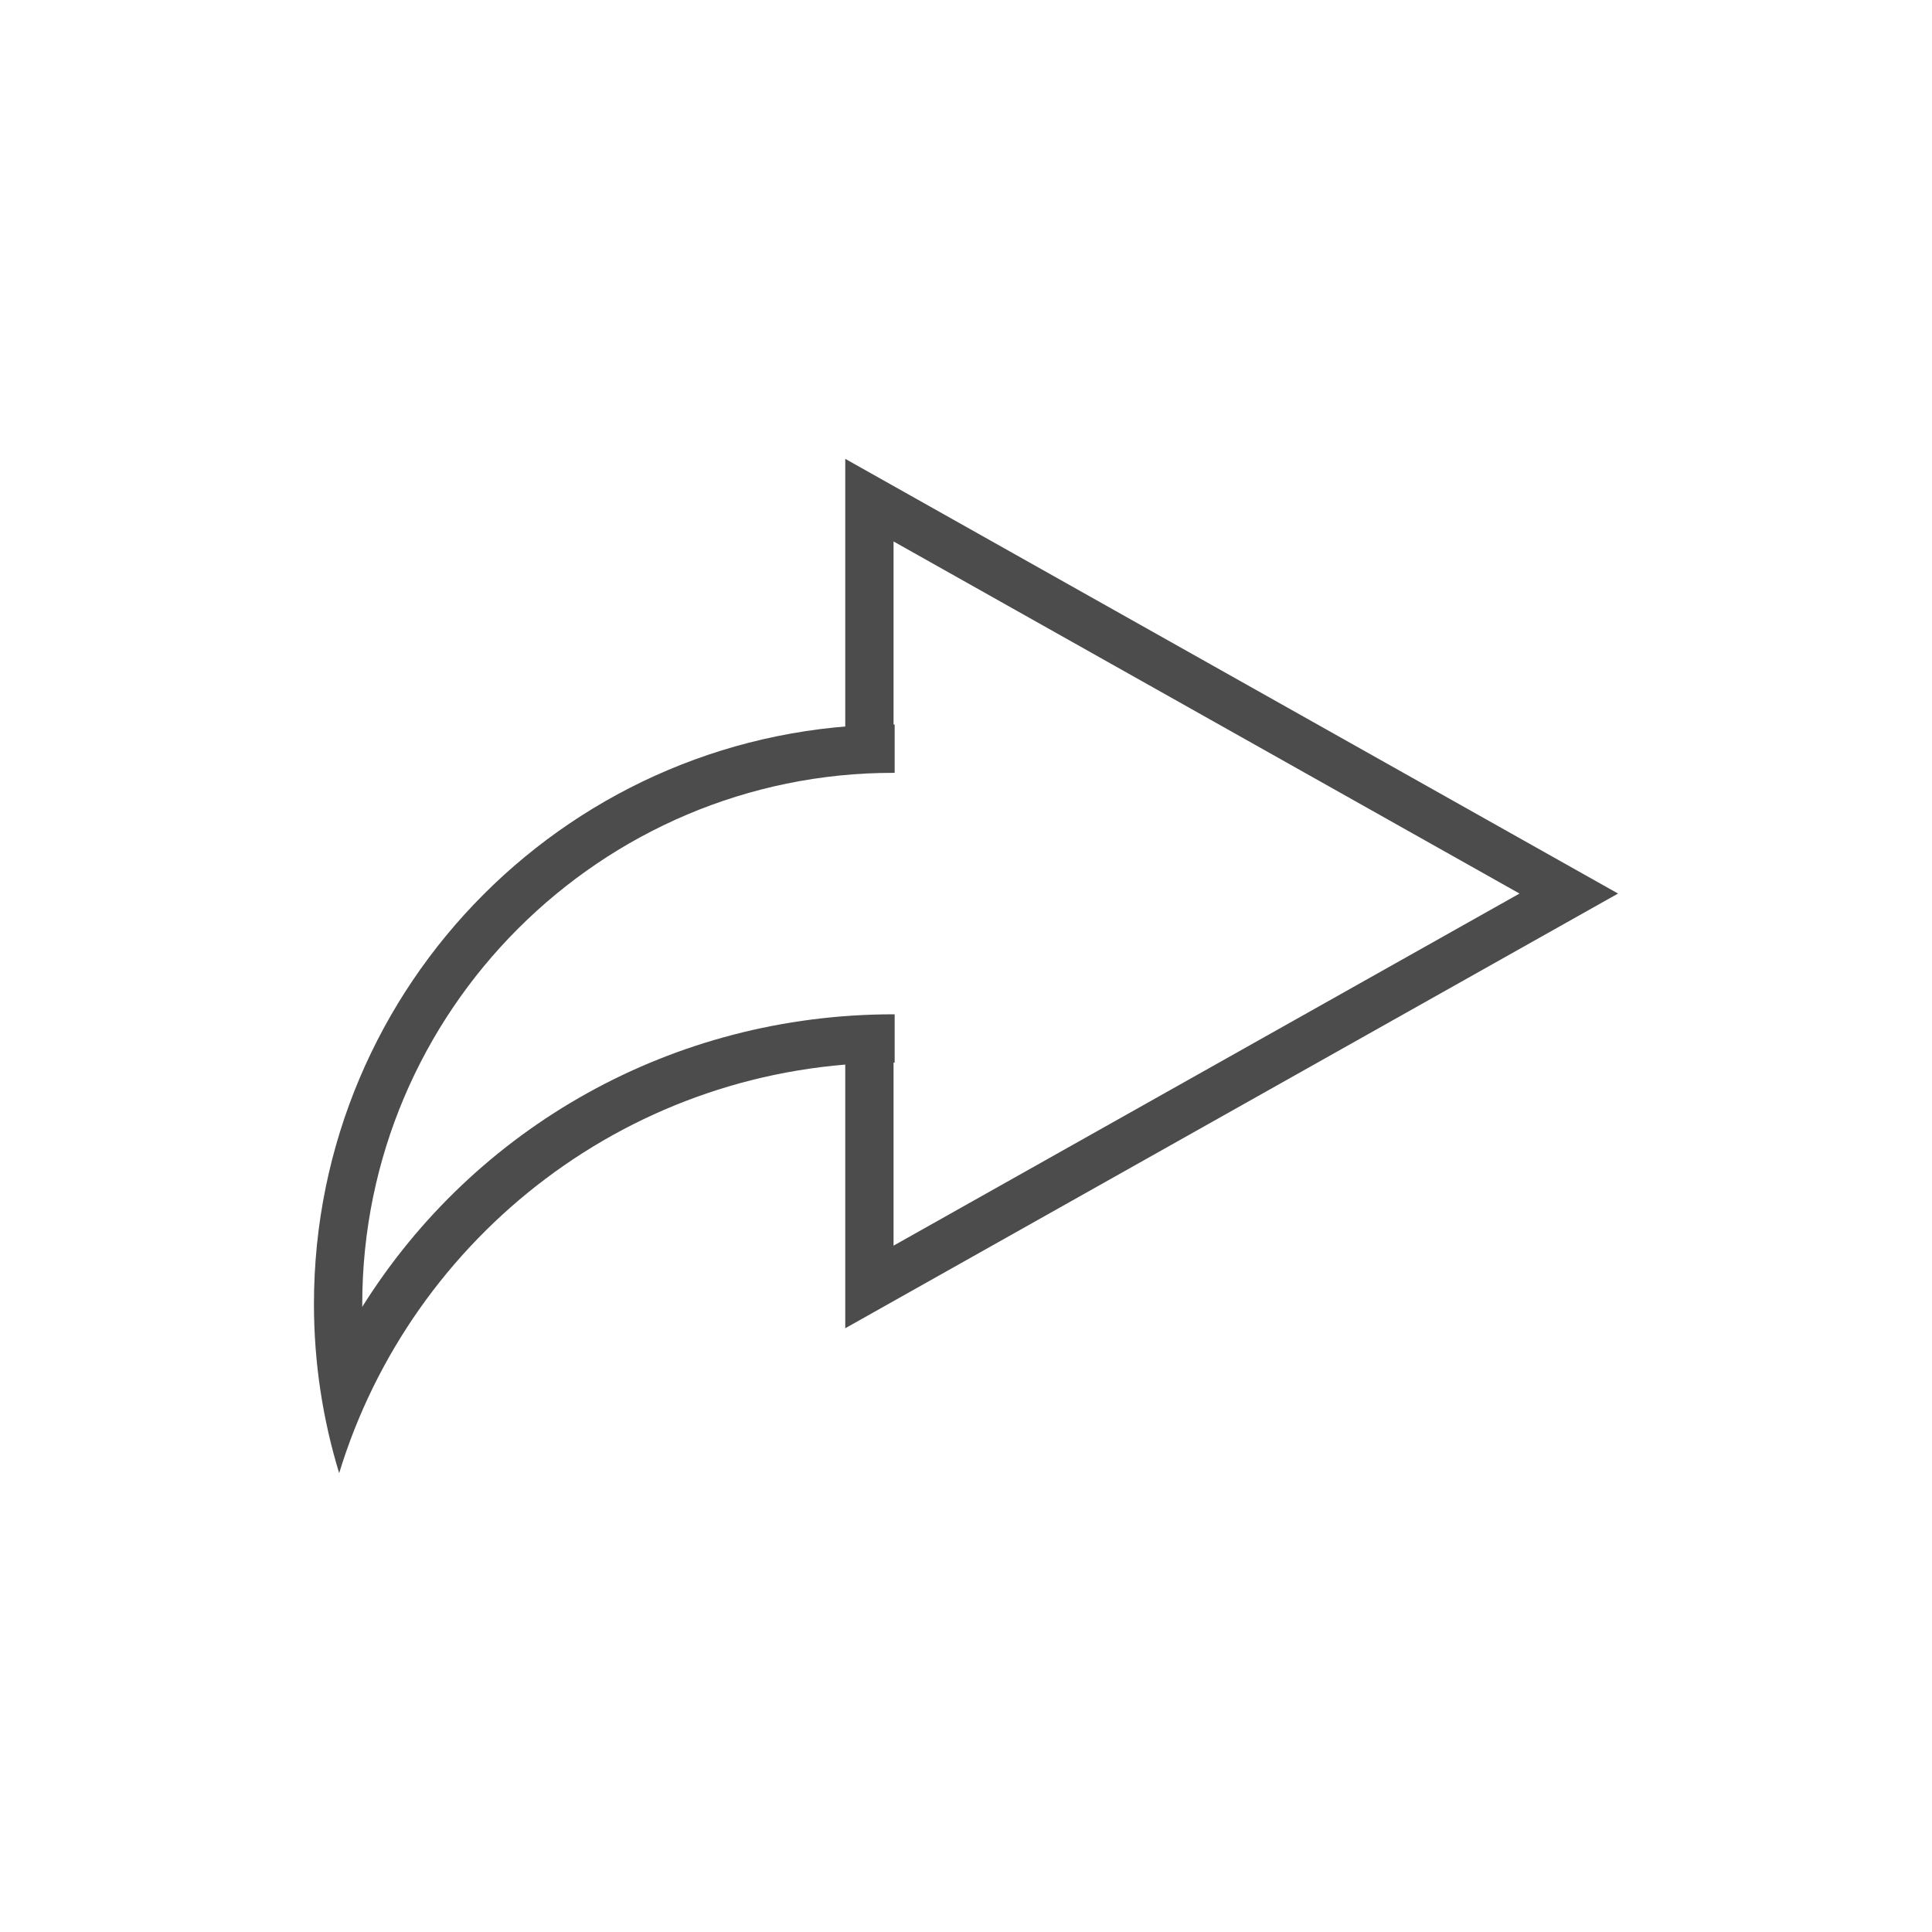<?xml version="1.0" encoding="utf-8"?>
<!-- Generator: Adobe Illustrator 16.0.0, SVG Export Plug-In . SVG Version: 6.00 Build 0)  -->
<!DOCTYPE svg PUBLIC "-//W3C//DTD SVG 1.1//EN" "http://www.w3.org/Graphics/SVG/1.1/DTD/svg11.dtd">
<svg version="1.1" id="图层_1" xmlns="http://www.w3.org/2000/svg" xmlns:xlink="http://www.w3.org/1999/xlink" x="0px" y="0px"
	 width="40px" height="40px" viewBox="0 0 40 40" enable-background="new 0 0 40 40" xml:space="preserve">
<g>
	<path fill="#4C4C4C" d="M18.501,15c0.008,0,0.017,0.001,0.022,0.001v1c-0.008,0-0.016-0.001-0.022-0.001
		C12.436,16,7.5,20.936,7.5,27c0,0.02,0,0.037,0,0.057C9.831,23.335,13.925,21,18.501,21c0.008,0,0.017,0.002,0.022,0.002v0.999
		c-0.008,0-0.016-0.001-0.022-0.001c-5.41,0-9.979,3.581-11.479,8.5C6.684,29.393,6.5,28.218,6.5,27C6.5,20.373,11.873,15,18.501,15
		z"/>
	<polygon fill="#4C4C4C" points="18.5,21.125 18.5,25.79 31.46,18.5 18.5,11.21 18.5,16.001 17.5,16.001 17.5,9.5 33.5,18.5 
		17.5,27.5 17.5,21.125 	"/>
</g>
</svg>
